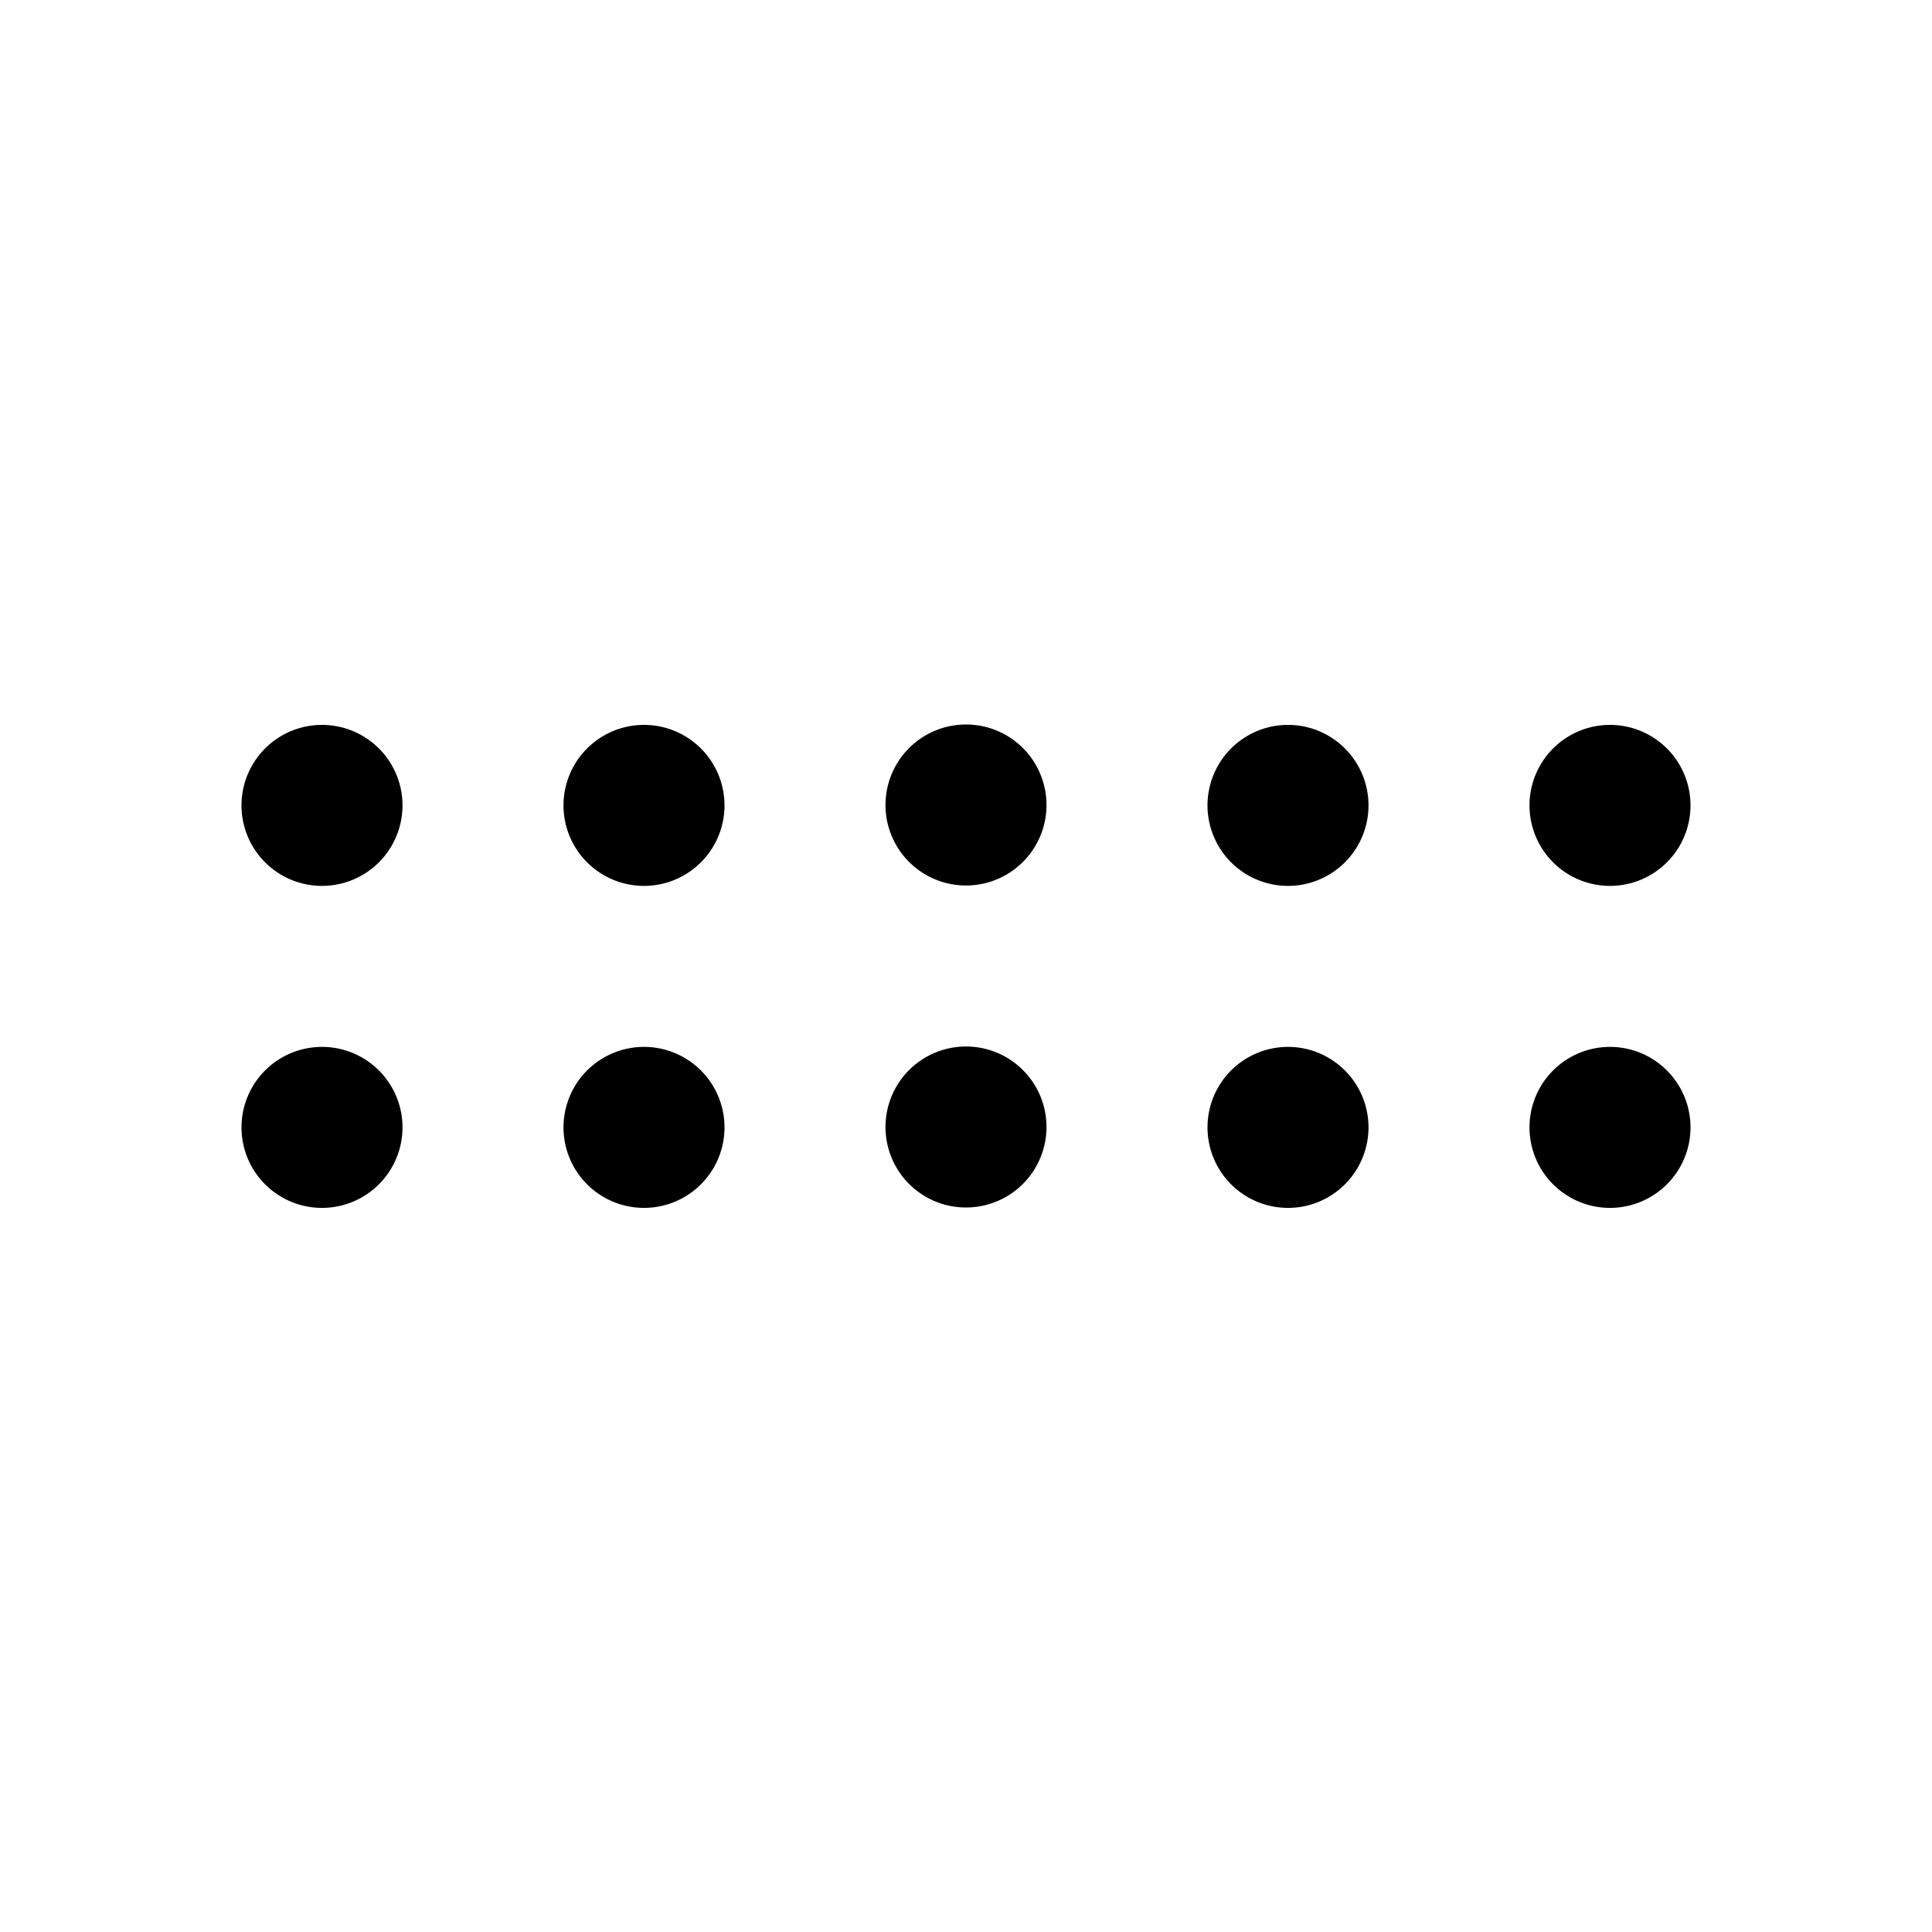 <?xml version="1.0" standalone="no"?><!DOCTYPE svg PUBLIC "-//W3C//DTD SVG 1.1//EN" "http://www.w3.org/Graphics/SVG/1.1/DTD/svg11.dtd"><svg t="1715670375380" class="icon" viewBox="0 0 1024 1024" version="1.1" xmlns="http://www.w3.org/2000/svg" p-id="7622" xmlns:xlink="http://www.w3.org/1999/xlink" width="32" height="32"><path d="M896 426.667a42.667 42.667 0 1 1-85.333 0 42.667 42.667 0 0 1 85.333 0z m-170.667 0a42.667 42.667 0 1 1-85.333 0 42.667 42.667 0 0 1 85.333 0zM896 597.333a42.667 42.667 0 1 1-85.333 0 42.667 42.667 0 0 1 85.333 0z m-170.667 0a42.667 42.667 0 1 1-85.333 0 42.667 42.667 0 0 1 85.333 0zM554.667 426.667a42.667 42.667 0 1 1-85.334 0 42.667 42.667 0 0 1 85.334 0z m0 170.666a42.667 42.667 0 1 1-85.334 0 42.667 42.667 0 0 1 85.334 0zM384 426.667a42.667 42.667 0 1 1-85.333 0 42.667 42.667 0 0 1 85.333 0z m0 170.666a42.667 42.667 0 1 1-85.333 0 42.667 42.667 0 0 1 85.333 0zM213.333 426.667a42.667 42.667 0 1 1-85.333 0 42.667 42.667 0 0 1 85.333 0z m0 170.666a42.667 42.667 0 1 1-85.333 0 42.667 42.667 0 0 1 85.333 0z"  p-id="7623"></path></svg>
